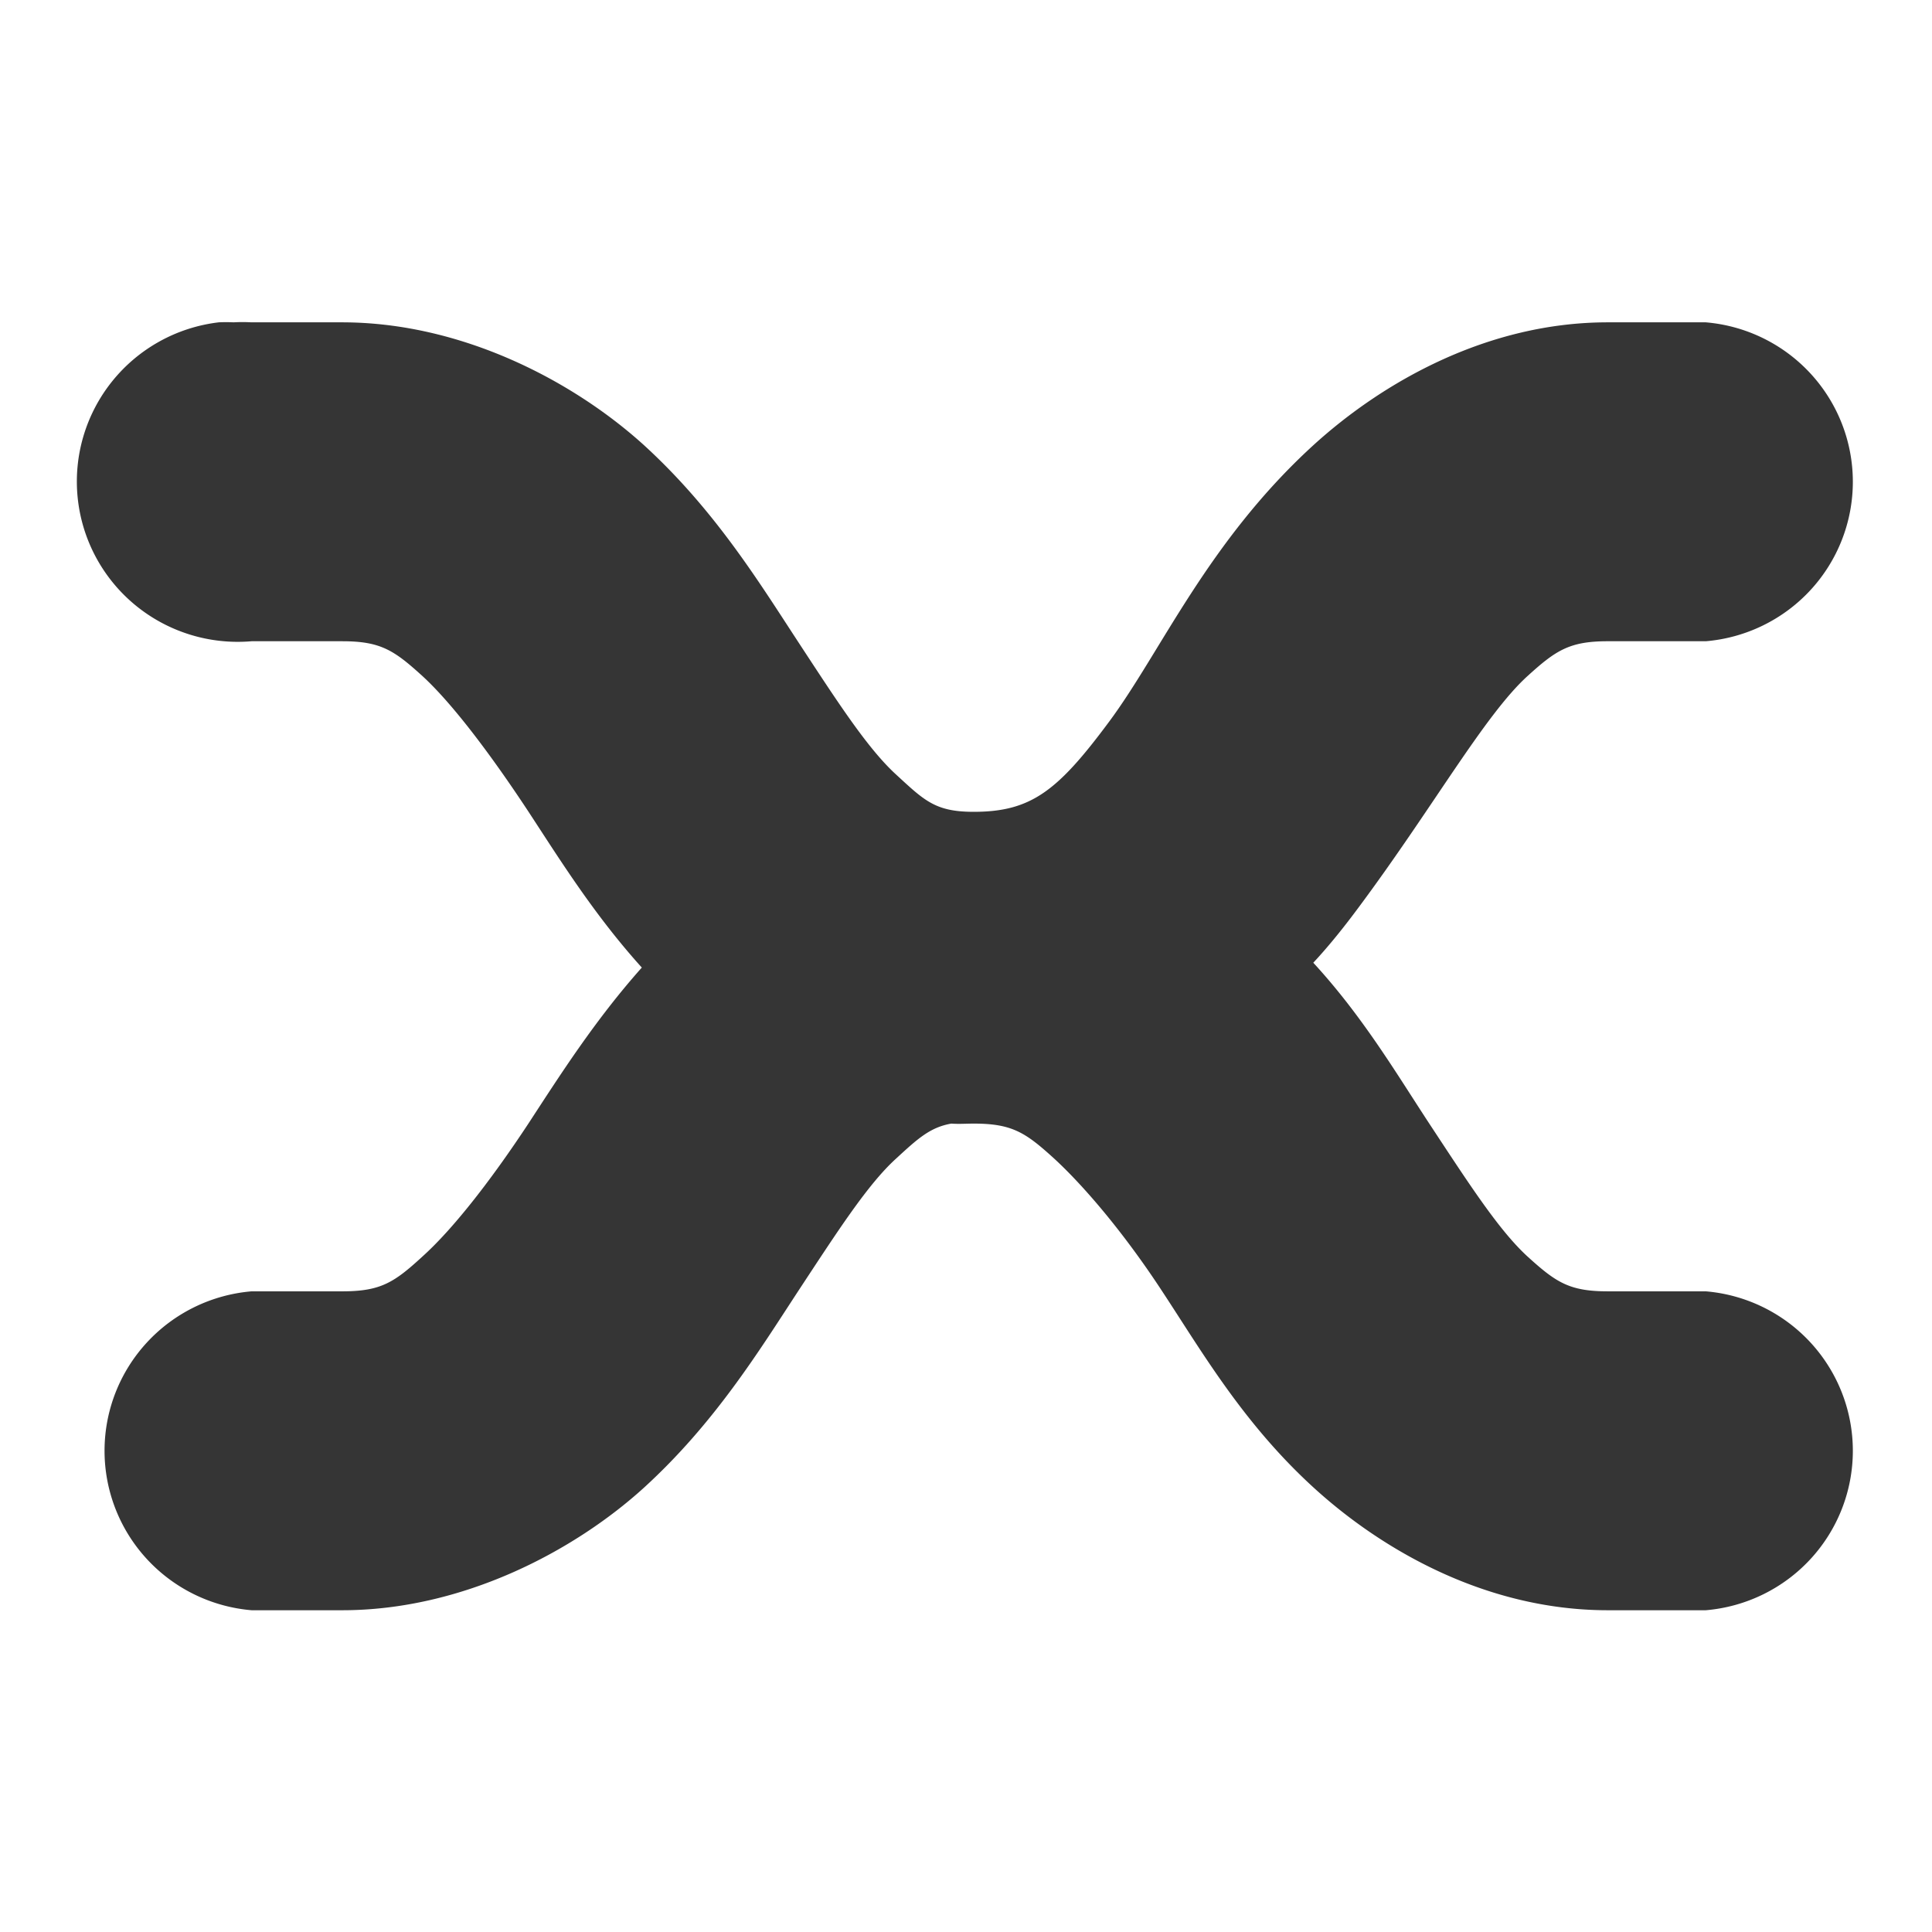 <svg xmlns="http://www.w3.org/2000/svg" width="24" viewBox="0 0 6.773 6.773" height="24">
 <path d="m 0.767 1.13 a 0.564 0.562 0 0 0 0.115 1.118 l 0.318 0 c 0.135 0 0.182 0.032 0.282 0.123 0.1 0.092 0.232 0.264 0.371 0.475 0.11 0.168 0.23 0.361 0.397 0.546 -0.164 0.184 -0.288 0.379 -0.397 0.546 -0.139 0.211 -0.27 0.375 -0.371 0.466 -0.1 0.092 -0.147 0.123 -0.282 0.123 l -0.318 0 a 0.563 0.561 0 0 0 0 1.118 l 0.318 0 c 0.42 0 0.812 -0.206 1.059 -0.431 0.246 -0.225 0.4 -0.475 0.538 -0.686 0.139 -0.211 0.244 -0.375 0.344 -0.466 0.075 -0.069 0.119 -0.11 0.194 -0.123 0.027 0.002 0.052 0 0.079 0 0.135 0 0.182 0.032 0.282 0.123 0.1 0.092 0.241 0.255 0.379 0.466 0.139 0.211 0.283 0.461 0.529 0.686 0.246 0.225 0.612 0.431 1.032 0.431 l 0.344 0 a 0.563 0.561 0 0 0 0 -1.118 l -0.344 0 c -0.135 0 -0.182 -0.032 -0.282 -0.123 -0.1 -0.092 -0.205 -0.255 -0.344 -0.466 -0.113 -0.172 -0.232 -0.374 -0.406 -0.563 0.058 -0.062 0.113 -0.132 0.159 -0.194 0.261 -0.351 0.441 -0.673 0.591 -0.81 0.1 -0.091 0.148 -0.123 0.282 -0.123 l 0.344 0 a 0.563 0.561 0 0 0 0 -1.118 l -0.344 0 c -0.419 0 -0.786 0.207 -1.032 0.431 -0.37 0.338 -0.534 0.724 -0.715 0.968 -0.181 0.244 -0.274 0.317 -0.476 0.317 -0.135 0 -0.173 -0.04 -0.273 -0.132 C 3.04 2.622 2.935 2.459 2.796 2.247 2.658 2.036 2.504 1.786 2.258 1.561 2.01 1.336 1.619 1.13 1.199 1.13 l -0.318 0 a 0.56 0.558 0 0 0 -0.062 0 0.564 0.562 0 0 0 -0.053 0 z" style="fill:#353535;fill-opacity:1;color:#000"/>
</svg>

